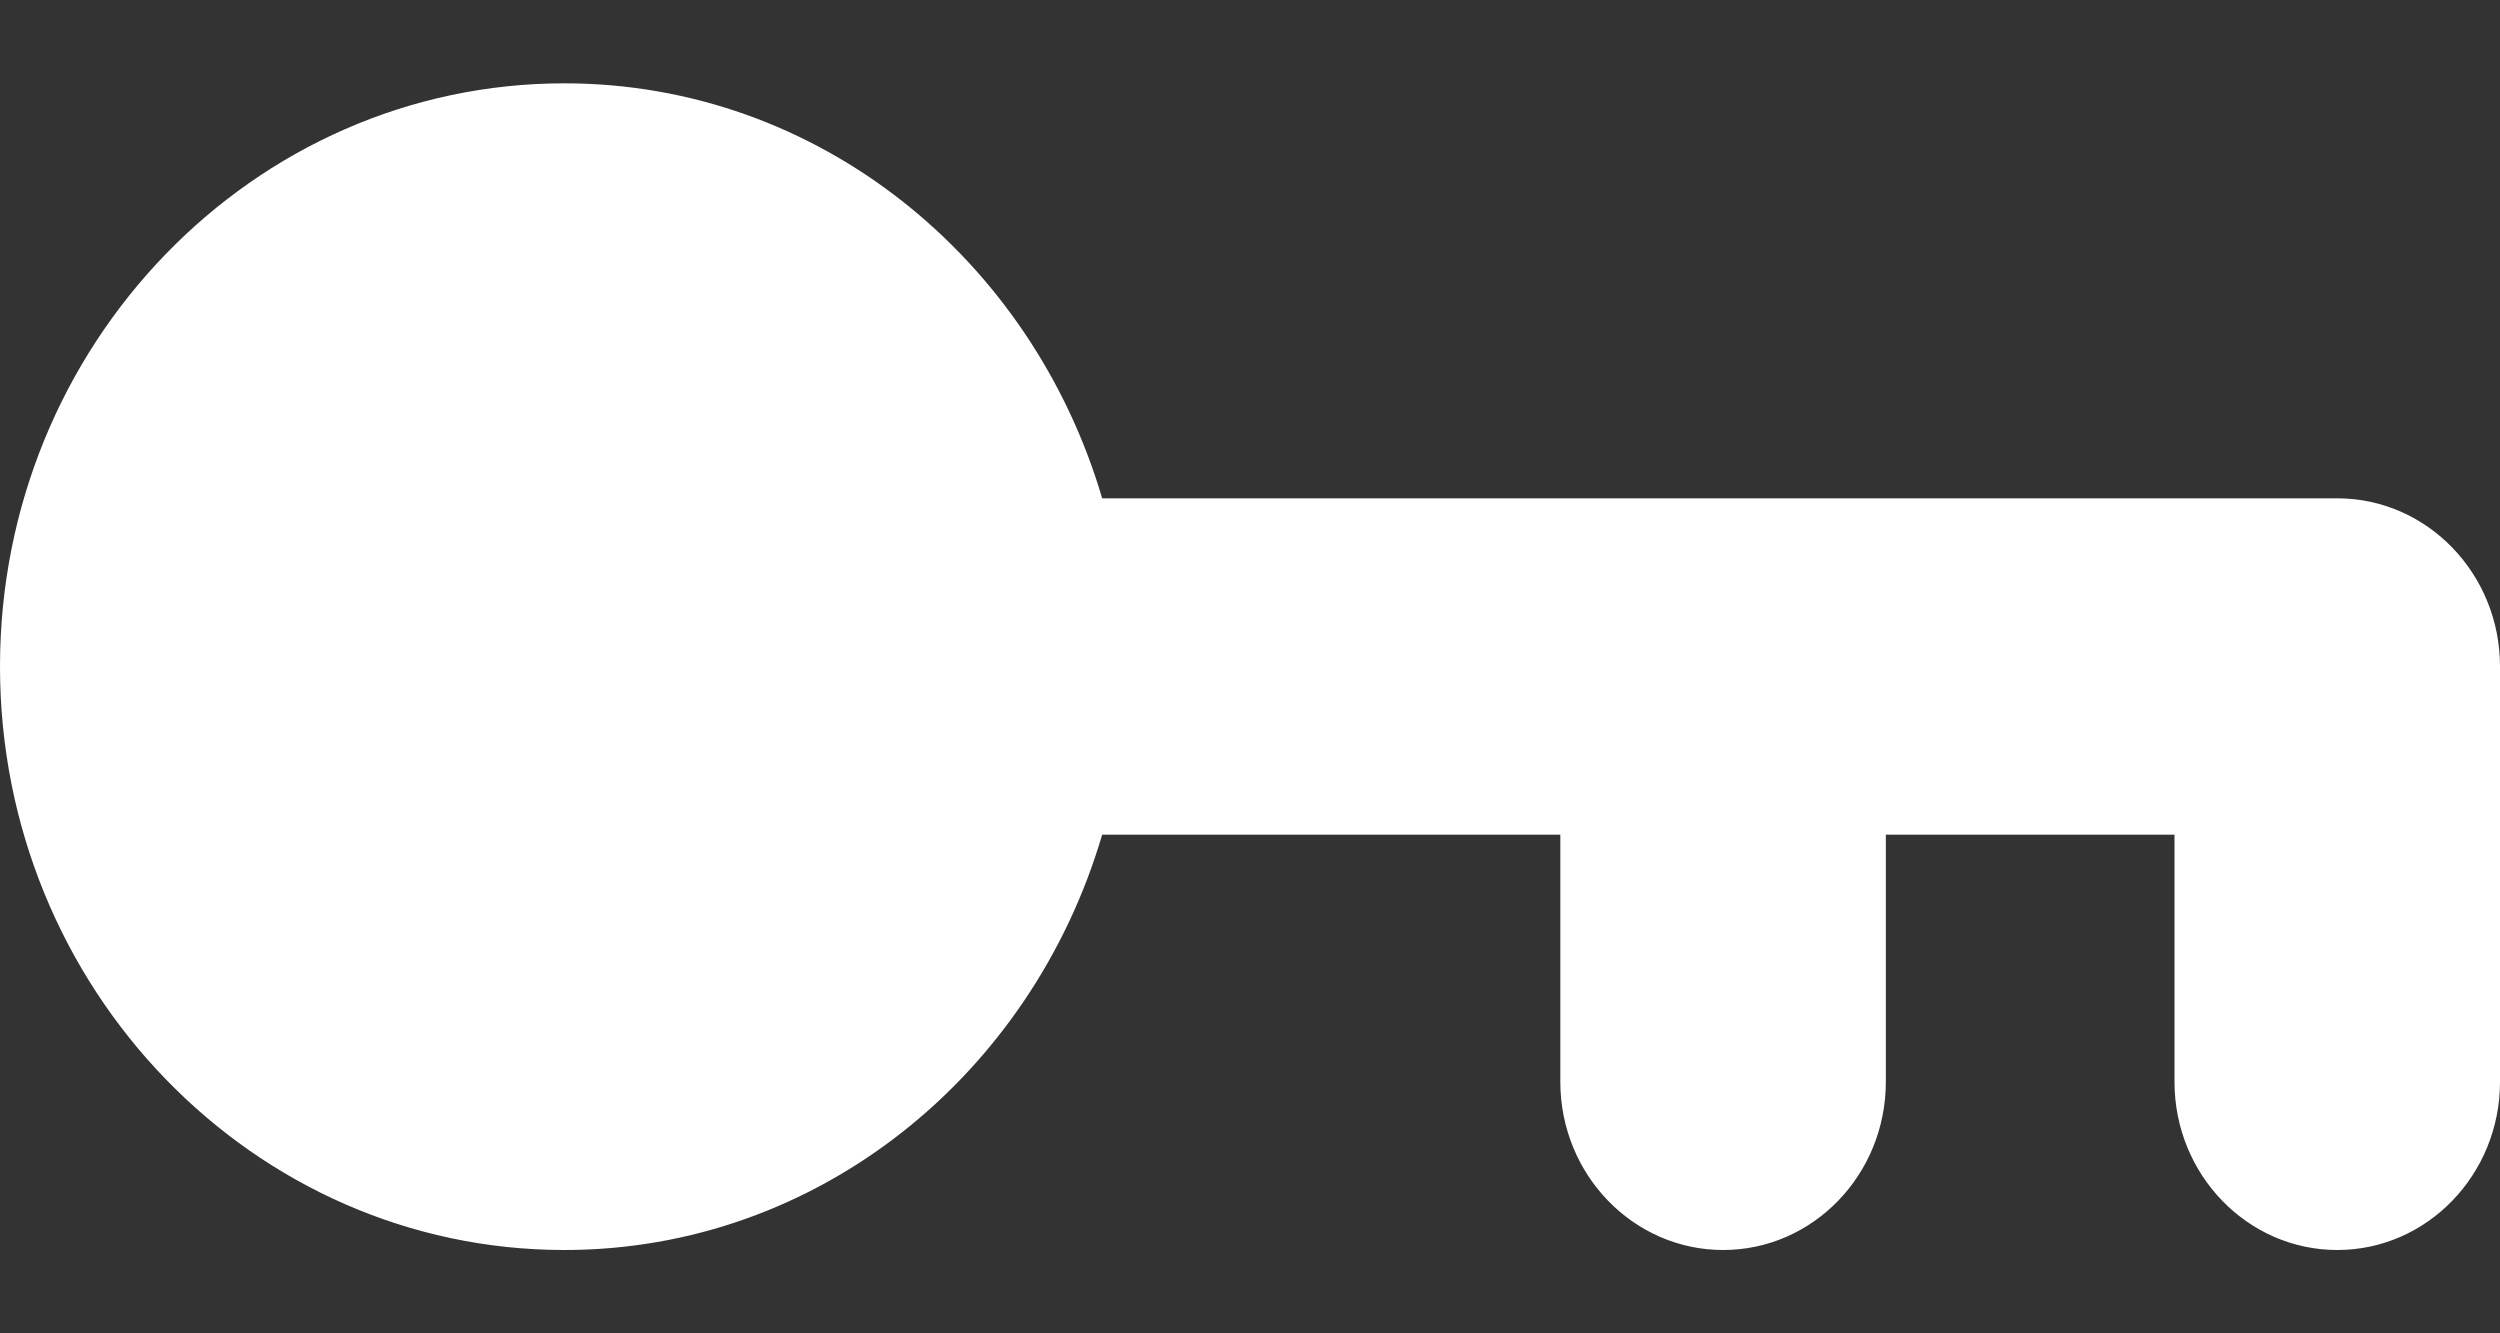 <svg width="15" height="8" viewBox="0 0 15 8" fill="none" xmlns="http://www.w3.org/2000/svg">
<rect x="0" y="0" width="15" height="8" fill="#333333" stroke="none"/>
<path fill-rule="evenodd" clip-rule="evenodd" d="M15 6.491C15 7.048 14.562 7.5 14.024 7.5C13.485 7.5 13.047 7.048 13.047 6.491V5.008H11.315V6.491C11.315 7.048 10.878 7.5 10.339 7.5C9.8 7.5 9.362 7.048 9.362 6.491V5.008H6.613C6.191 6.445 4.912 7.5 3.386 7.5C1.519 7.5 0 5.93 0 3.999C0 2.07 1.519 0.5 3.386 0.5C4.912 0.5 6.191 1.555 6.613 2.99H14.024C14.562 2.99 15 3.442 15 3.999V6.491Z" fill="white"/>
</svg>
